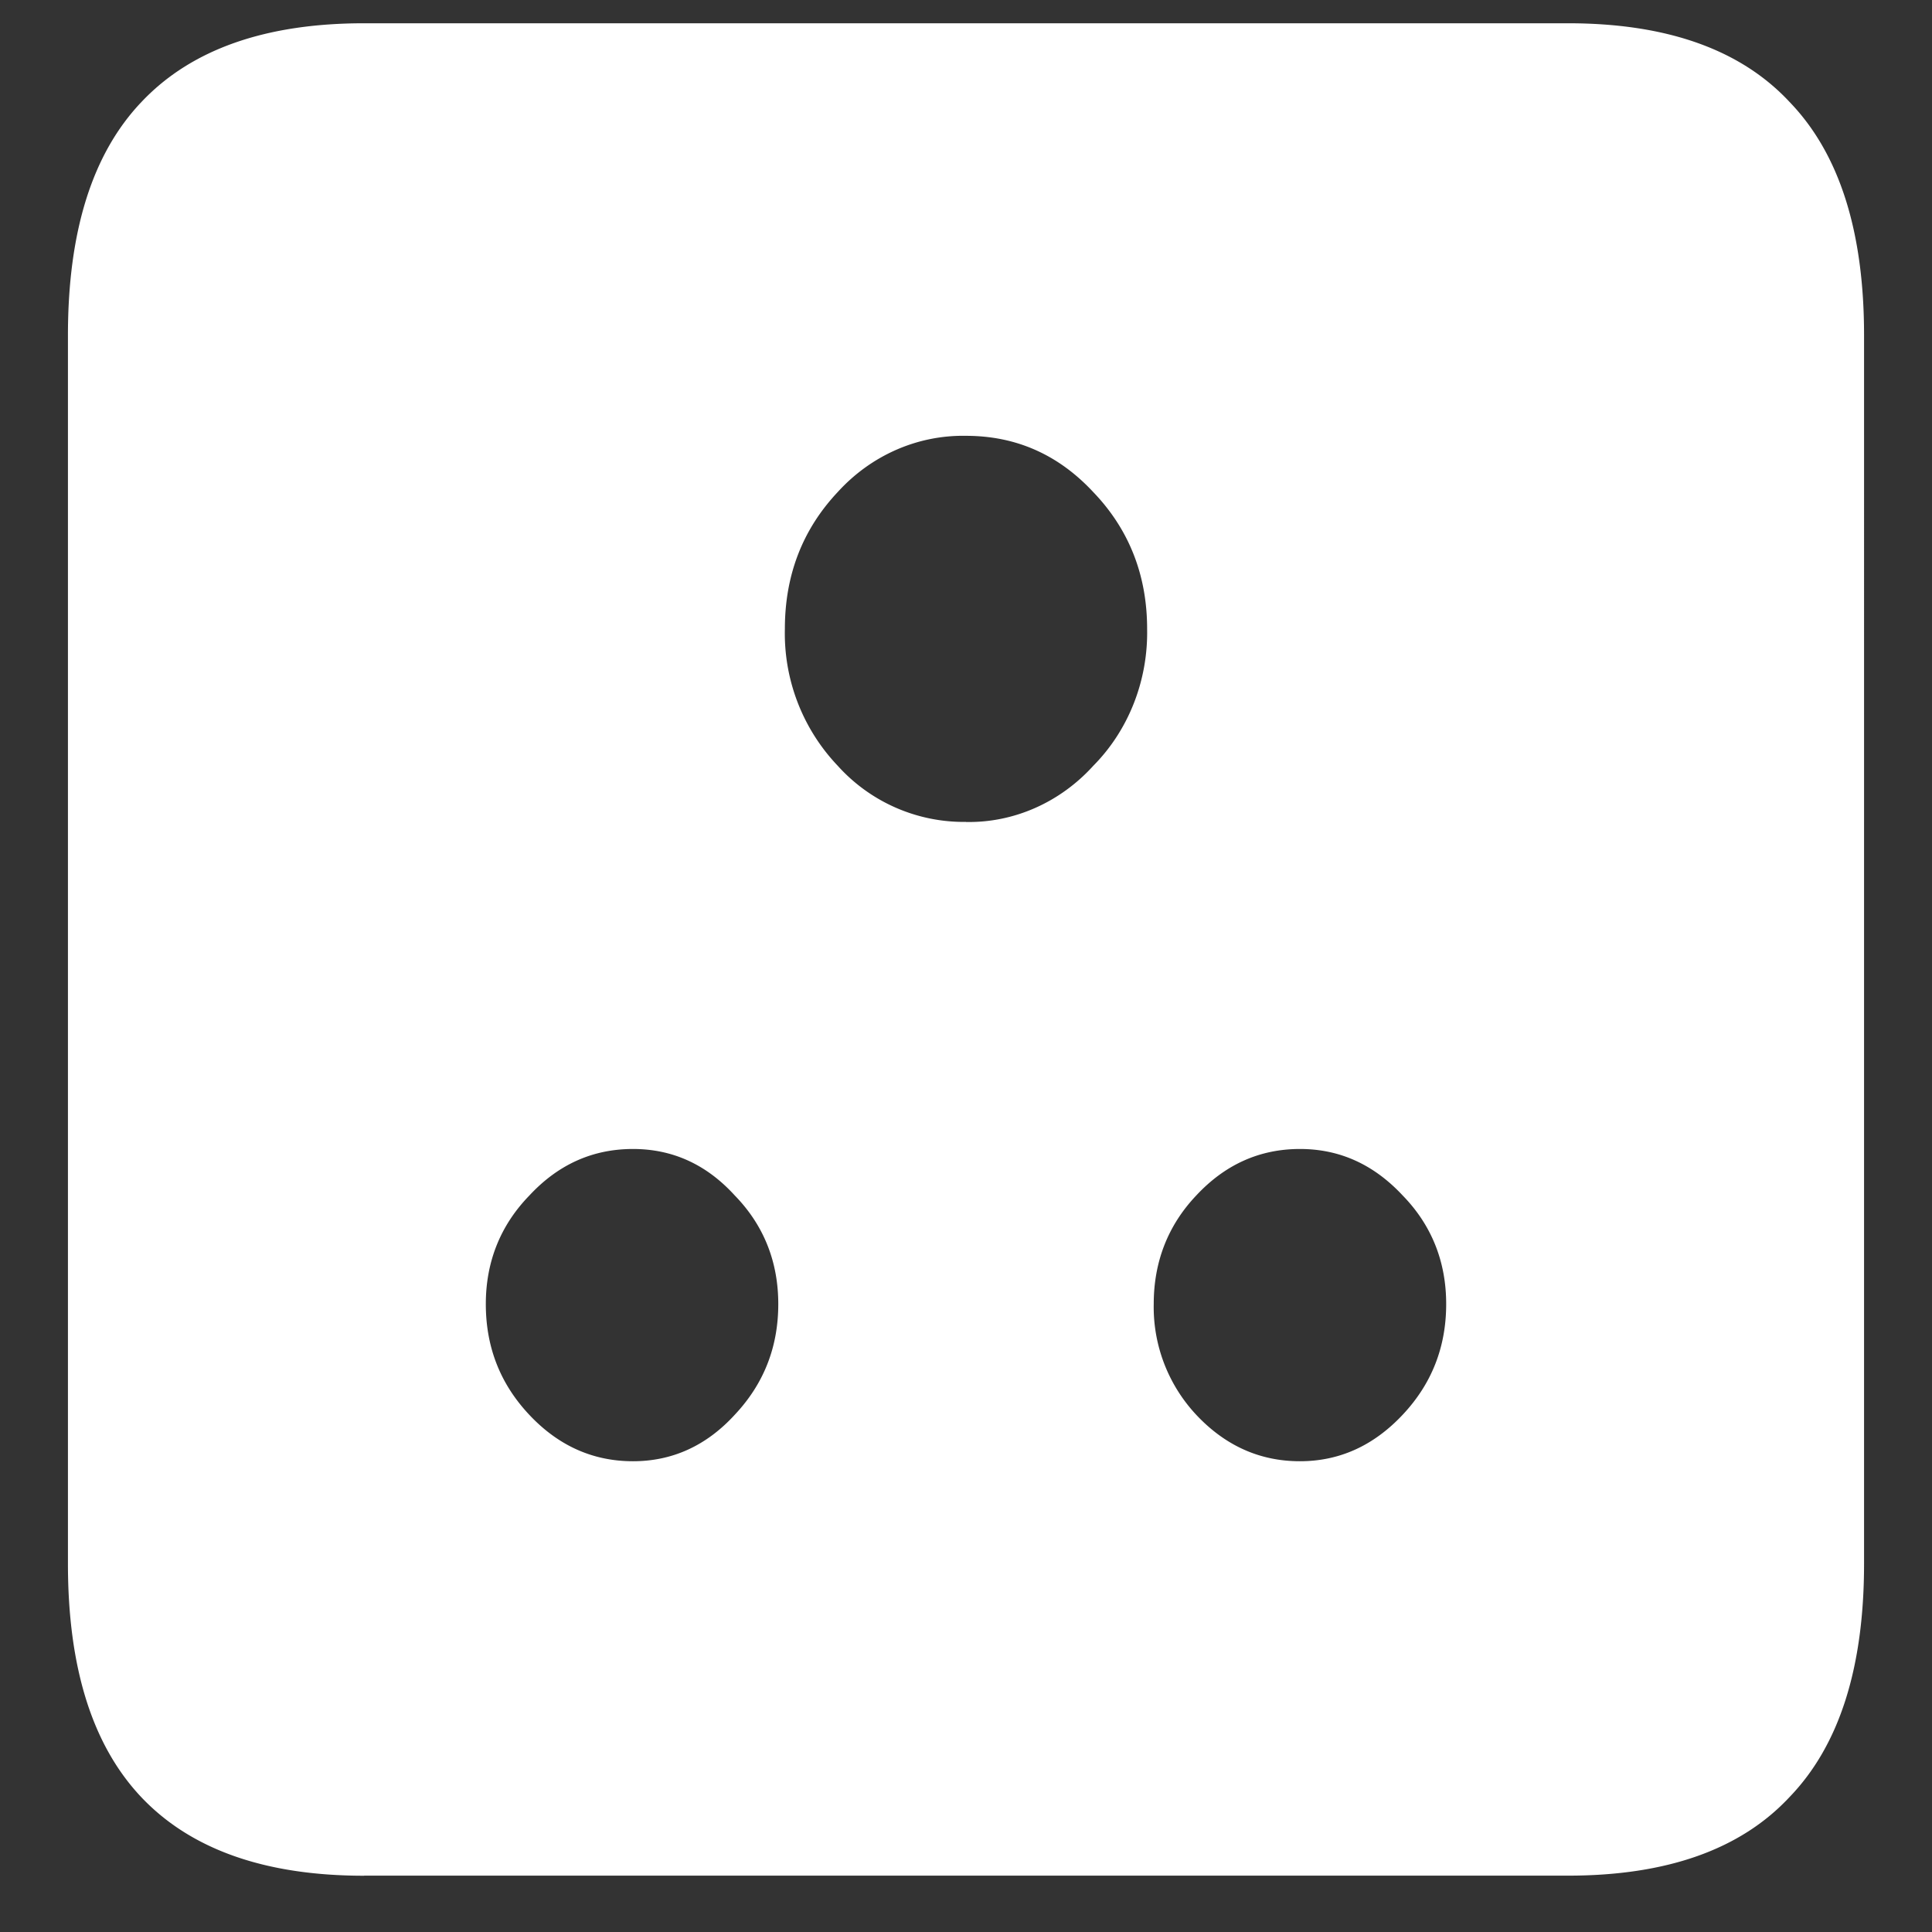 <svg xmlns="http://www.w3.org/2000/svg" width="24" height="24"><rect width="100%" height="100%" fill="#333333" stroke="none"/><path style="stroke:none;fill-rule:nonzero;fill:#fff;fill-opacity:1" d="M4.523 23.3h14.954c1.226 0 2.144-.323 2.753-.976.618-.64.926-1.605.926-2.898V4.164c0-1.293-.308-2.258-.926-2.898-.609-.653-1.527-.977-2.753-.977H4.523c-1.226 0-2.148.324-2.765.977-.61.64-.914 1.605-.914 2.898v15.262c0 1.293.304 2.258.914 2.902.617.649 1.539.973 2.765.973ZM12 10.21a2.107 2.107 0 0 1-1.594-.698 2.384 2.384 0 0 1-.656-1.7c0-.667.219-1.234.656-1.699.418-.46.996-.71 1.594-.699.617 0 1.145.23 1.582.7.445.464.668 1.034.668 1.699.012.64-.23 1.257-.668 1.699-.414.457-.988.71-1.582.699Zm-4.137 7.942c-.5 0-.93-.195-1.289-.578-.36-.383-.539-.84-.539-1.375 0-.523.18-.976.54-1.347.359-.387.788-.579 1.288-.579.492 0 .914.192 1.266.579.36.37.539.824.539 1.347 0 .535-.18.992-.54 1.375-.35.383-.773.578-1.265.578Zm8.285 0c-.5 0-.93-.195-1.289-.578a1.96 1.96 0 0 1-.527-1.375c0-.523.176-.976.527-1.347.36-.387.79-.579 1.29-.579.492 0 .917.192 1.277.579.36.37.539.824.539 1.347 0 .535-.18.992-.54 1.375-.359.383-.784.578-1.277.578Zm0 0"/></svg>